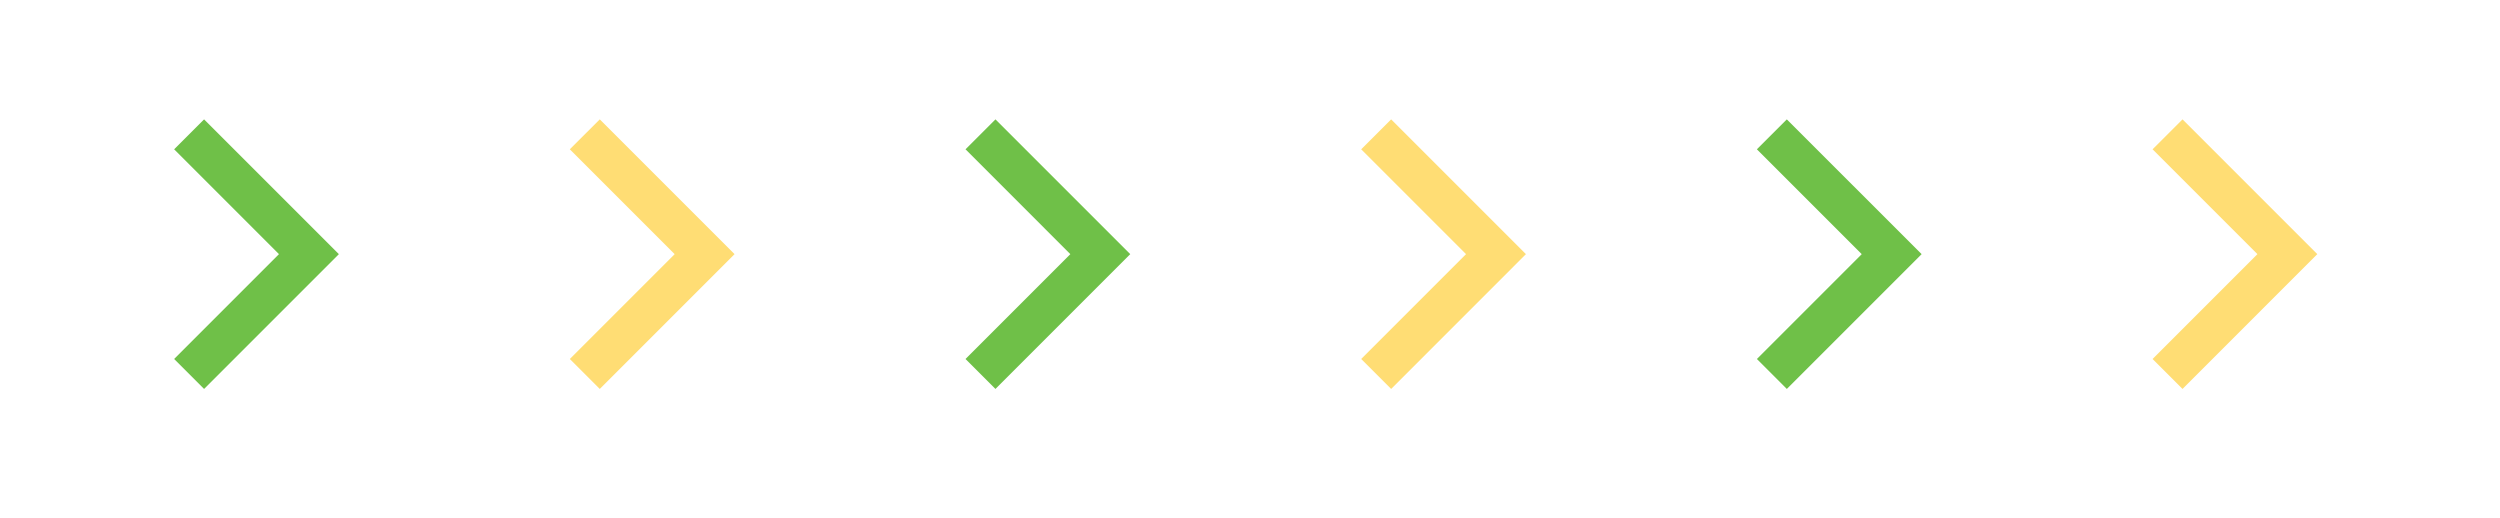 <svg width="111" height="23" viewBox="0 0 111 23" fill="none" xmlns="http://www.w3.org/2000/svg">
<path d="M100.229 11.284L95.574 6.629L96.904 5.3L102.888 11.284L96.904 17.269L95.574 15.939L100.229 11.284Z" fill="#FFDD74"/>
<path d="M82.661 11.284L78.006 6.629L79.335 5.3L85.32 11.284L79.335 17.269L78.006 15.939L82.661 11.284Z" fill="#6FC048"/>
<path d="M65.092 11.284L60.437 6.629L61.767 5.3L67.751 11.284L61.767 17.269L60.437 15.939L65.092 11.284Z" fill="#FFDD74"/>
<path d="M47.523 11.284L42.869 6.629L44.198 5.3L50.183 11.284L44.198 17.269L42.869 15.939L47.523 11.284Z" fill="#6FC048"/>
<path d="M29.955 11.284L25.3 6.629L26.63 5.3L32.614 11.284L26.63 17.269L25.3 15.939L29.955 11.284Z" fill="#FFDD74"/>
<path d="M12.386 11.284L7.732 6.629L9.061 5.3L15.046 11.284L9.061 17.269L7.732 15.939L12.386 11.284Z" fill="#6FC048"/>
</svg>
